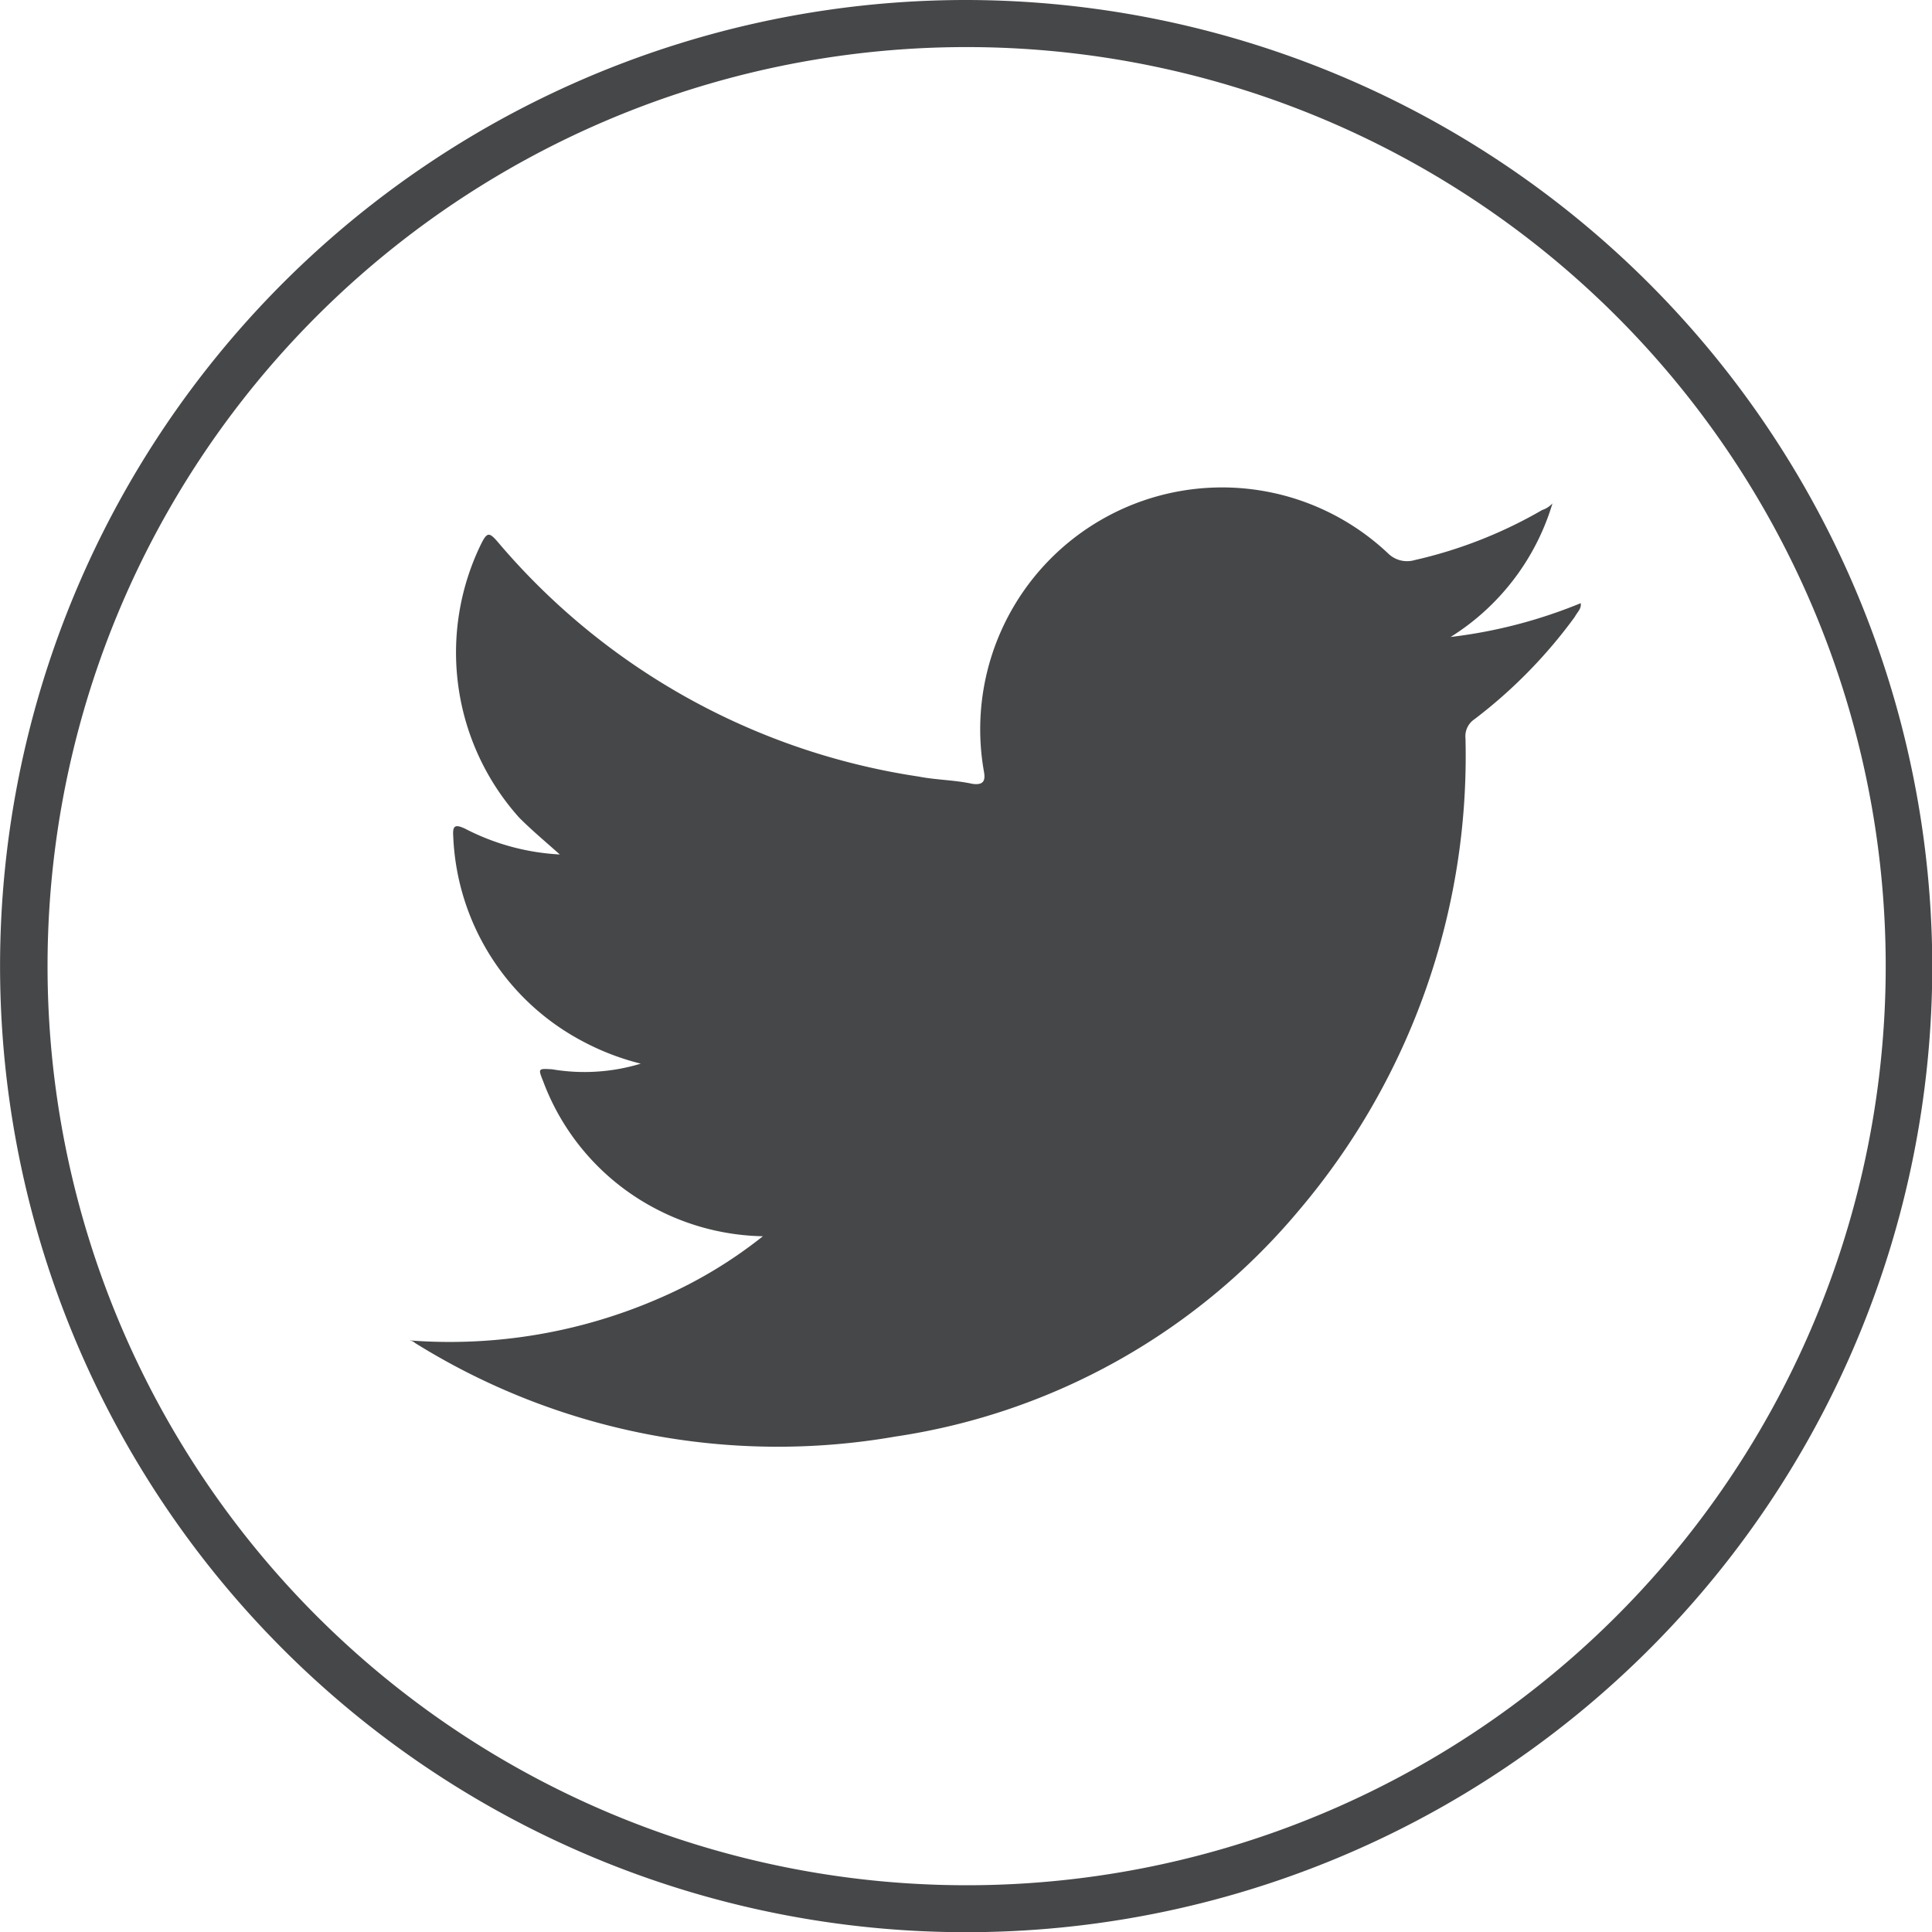 <svg xmlns="http://www.w3.org/2000/svg" width="29.093" height="29.096" viewBox="0 0 29.093 29.096">
  <g id="Grupo_306" data-name="Grupo 306" transform="translate(-1717.907 -2464.314)">
    <path id="Trazado_343" data-name="Trazado 343" d="M1180.2,552.418a13.84,13.84,0,1,1-13.84,13.839,13.837,13.837,0,0,1,13.84-13.839m0-.709a14.548,14.548,0,1,0,14.541,14.548,14.568,14.568,0,0,0-14.541-14.548" transform="translate(552.263 1912.605)" fill="#464749"/>
    <path id="Trazado_344" data-name="Trazado 344" d="M1173.631,574.045a7.9,7.9,0,0,0,3.793-.652,6.846,6.846,0,0,0,1.521-.917,3.613,3.613,0,0,1-1.573-.393,3.574,3.574,0,0,1-1.736-1.941c-.077-.193-.077-.193.135-.18a2.92,2.92,0,0,0,1.335-.085,3.81,3.81,0,0,1-.857-.327,3.658,3.658,0,0,1-1.967-3.1c-.012-.162.032-.18.181-.11a3.491,3.491,0,0,0,1.424.387c-.232-.206-.431-.373-.612-.555a3.725,3.725,0,0,1-.574-4.119c.089-.18.123-.18.245-.04a10.3,10.3,0,0,0,6.346,3.541c.258.051.542.051.806.109.18.026.2-.058.174-.193a3.642,3.642,0,0,1,6.088-3.276.407.407,0,0,0,.4.1,6.837,6.837,0,0,0,1.92-.754.366.366,0,0,0,.155-.1,3.585,3.585,0,0,1-1.534,2.012,7.451,7.451,0,0,0,1.959-.509c.014.084-.052.135-.089.206a7.438,7.438,0,0,1-1.509,1.54.309.309,0,0,0-.137.291,10.574,10.574,0,0,1-2.508,7.106,9.8,9.8,0,0,1-6.074,3.406,10.328,10.328,0,0,1-7.235-1.408.136.136,0,0,0-.079-.037" transform="translate(550.45 1910.454)" fill="#464749" fill-rule="evenodd"/>
  </g>
</svg>
